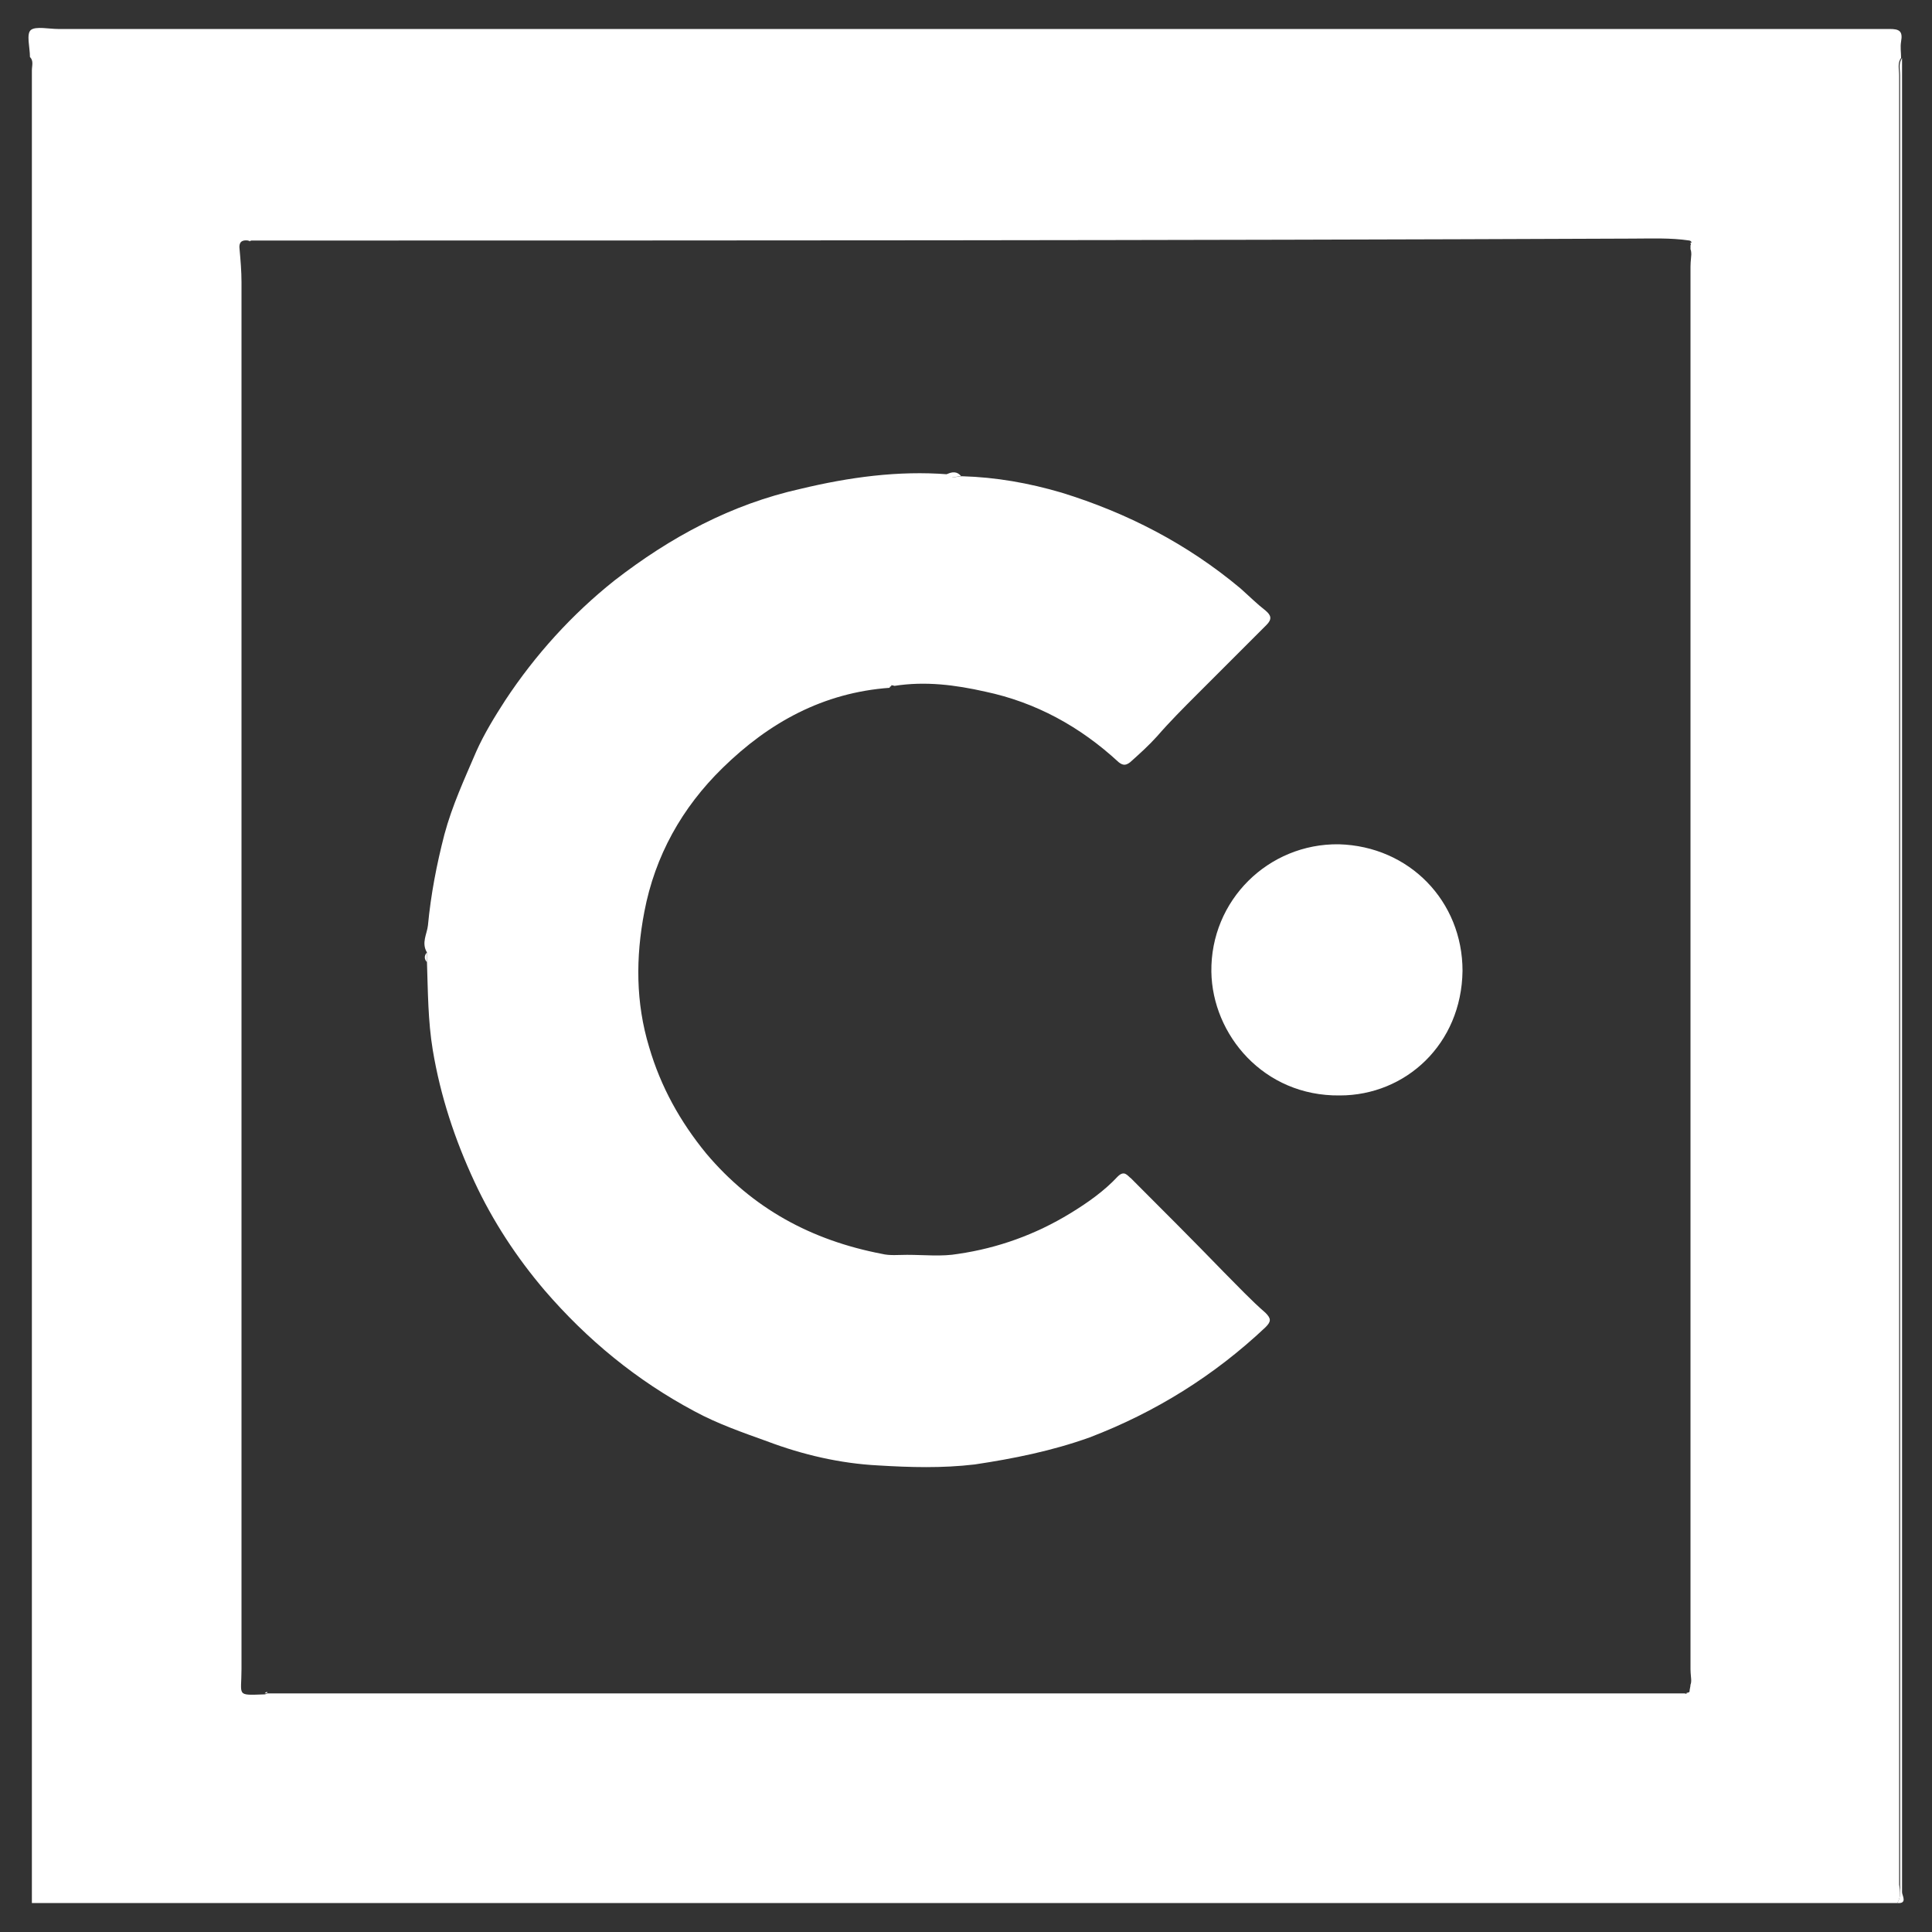 <?xml version="1.0" encoding="utf-8"?>
<!-- Generator: Adobe Illustrator 27.1.1, SVG Export Plug-In . SVG Version: 6.00 Build 0)  -->
<svg version="1.1" id="Layer_1" xmlns="http://www.w3.org/2000/svg" xmlns:xlink="http://www.w3.org/1999/xlink" x="0px" y="0px"
	 viewBox="0 0 200 200" style="enable-background:new 0 0 200 200;" xml:space="preserve">
<rect x="0" y="0" width="200" height="200" fill="#333333" stroke="none"/>
<style type="text/css">
	.st0{fill:#FFFFFF;}
</style>
<g>
	<g>
		<path class="st0" d="M196.4,197c-64.4,0-128.7,0-193.1,0c0-0.5,0-0.9,0-1.4c0-62.8,0-125.5,0-188.3c0-0.5,0.2-1-0.2-1.4
			c0-1-0.4-2.4,0.1-2.8S5.1,3,6,3c63.2,0,126.4,0,189.6,0c1,0,1.4,0.2,1.2,1.3c-0.1,0.6,0,1.1,0,1.7c-0.4,0.5-0.2,1.2-0.2,1.8
			c0,62.4,0,124.9,0,187.3C196.7,195.8,196.8,196.4,196.4,197z M26,24.9c-0.1,0-0.2,0-0.3,0c-0.7-0.1-1,0.2-0.9,0.9
			c0.1,1.1,0.2,2.3,0.2,3.4c0,23,0,46,0,69c0,24.9,0,49.7,0,74.6c0,2.8-0.6,2.7,2.4,2.6c0.1,0,0.2-0.1,0.3-0.1
			c48.9,0,97.8,0,146.7,0c0.2,0.1,0.4,0.1,0.5-0.2c0-0.2,0.1-0.5,0.1-0.7c0.2-0.5,0.1-1.1,0.1-1.6c0-48.5,0-97,0-145.5
			c0-0.5,0.1-1-0.1-1.5c0-0.1,0-0.3,0-0.4c0.1-0.2,0.2-0.4-0.1-0.5c-2-0.3-4-0.2-6-0.2C121.3,24.9,73.7,24.9,26,24.9z"/>
		<path class="st0" d="M196.4,197c0.4-0.6,0.3-1.3,0.3-1.9c0-62.4,0-124.9,0-187.3c0-0.6-0.2-1.2,0.2-1.8c0,63.3,0,126.6,0,189.9
			C196.9,196.2,197.5,197.1,196.4,197z"/>
		<path class="st0" d="M175.1,174.4c0-0.5-0.1-1.1-0.1-1.6c0-48.4,0-96.8,0-145.2c0-0.6,0.1-1.1,0.1-1.7c0.2,0.5,0.1,1,0.1,1.5
			c0,48.5,0,97,0,145.5C175.2,173.4,175.3,173.9,175.1,174.4z"/>
		<path class="st0" d="M175.1,25.6c0-0.2-0.1-0.3-0.1-0.5C175.3,25.2,175.2,25.3,175.1,25.6z"/>
		<path class="st0" d="M174.5,175.3c0.2-0.1,0.4-0.1,0.5-0.2C174.9,175.4,174.7,175.4,174.5,175.3z"/>
		<path class="st0" d="M26,24.9c-0.1,0.1-0.2,0.1-0.3,0C25.8,24.9,25.9,24.9,26,24.9z"/>
		<path class="st0" d="M27.4,175.3c0.1-0.1,0.2-0.2,0.3-0.1C27.6,175.3,27.5,175.3,27.4,175.3z"/>
		<path class="st0" d="M93.9,129.9c1.8,0,3.6,0.2,5.3-0.1c4.1-0.6,8-2,11.6-4.2c1.8-1.1,3.5-2.3,4.9-3.8c0.7-0.7,1-0.1,1.4,0.2
			c3.2,3.2,6.4,6.4,9.6,9.7c1.4,1.4,2.8,2.9,4.3,4.2c0.6,0.6,0.6,0.9,0,1.5c-5.3,5-11.4,8.8-18.2,11.4c-3.9,1.4-7.9,2.2-11.9,2.8
			c-3.4,0.4-6.7,0.3-10,0.1c-3.9-0.2-7.8-1.1-11.5-2.5c-2.5-0.9-5.1-1.8-7.5-3.1c-6-3.2-11.1-7.4-15.5-12.5
			c-2.9-3.4-5.4-7.2-7.3-11.3c-2-4.3-3.5-8.8-4.3-13.6c-0.5-3-0.5-6.1-0.6-9.1c0-0.3,0-0.7,0-1c-0.6-1,0-1.9,0.1-2.8
			c0.3-3.2,0.9-6.3,1.7-9.4c0.8-3,2.1-5.8,3.3-8.6c0.8-1.8,1.9-3.6,3-5.3c3.1-4.7,6.9-8.9,11.3-12.4c5.8-4.5,12.1-7.9,19.3-9.5
			c5-1.2,10.1-1.9,15.2-1.5c0.4,0.5,1,0.2,1.5,0.2c3.5,0.1,6.9,0.7,10.3,1.7c6.8,2.1,13,5.3,18.5,9.9c0.9,0.8,1.7,1.6,2.6,2.3
			c0.6,0.5,0.7,0.9,0.1,1.5c-2.4,2.4-4.8,4.8-7.2,7.2c-1.4,1.4-2.8,2.8-4.1,4.3c-0.9,1-1.8,1.8-2.8,2.7c-0.4,0.3-0.7,0.4-1.2,0
			c-4-3.7-8.6-6.2-13.8-7.3c-3.1-0.7-6.2-1.1-9.4-0.6c-0.3-0.1-0.5-0.1-0.5,0.2c-6.9,0.5-12.5,3.6-17.3,8.3c-4.2,4.1-7,9.1-8.1,14.9
			c-0.9,4.7-0.9,9.4,0.5,14c1.2,4.1,3.2,7.7,5.9,11c4.8,5.7,10.9,9,18.2,10.4C92.1,130,93,129.9,93.9,129.9
			C93.7,129.9,93.8,129.9,93.9,129.9z"/>
		<path class="st0" d="M151.4,100.5c-0.1,7.6-5.9,12.9-12.7,12.9c-7.9,0.1-13.2-6.3-13.3-12.8c-0.1-7.4,5.9-13.3,13.2-13.2
			C145.9,87.6,151.4,93.3,151.4,100.5z"/>
		<path class="st0" d="M99.5,49.3c-0.5,0-1.1,0.3-1.5-0.2C98.6,48.8,99.1,48.8,99.5,49.3z"/>
		<path class="st0" d="M91.8,71.2c0.1-0.3,0.3-0.3,0.5-0.2C92.2,71.1,92,71.1,91.8,71.2z"/>
		<path class="st0" d="M44.2,98.6c0,0.3,0,0.7,0,1C43.9,99.3,43.9,98.9,44.2,98.6z"/>
	</g>
</g>
</svg>
